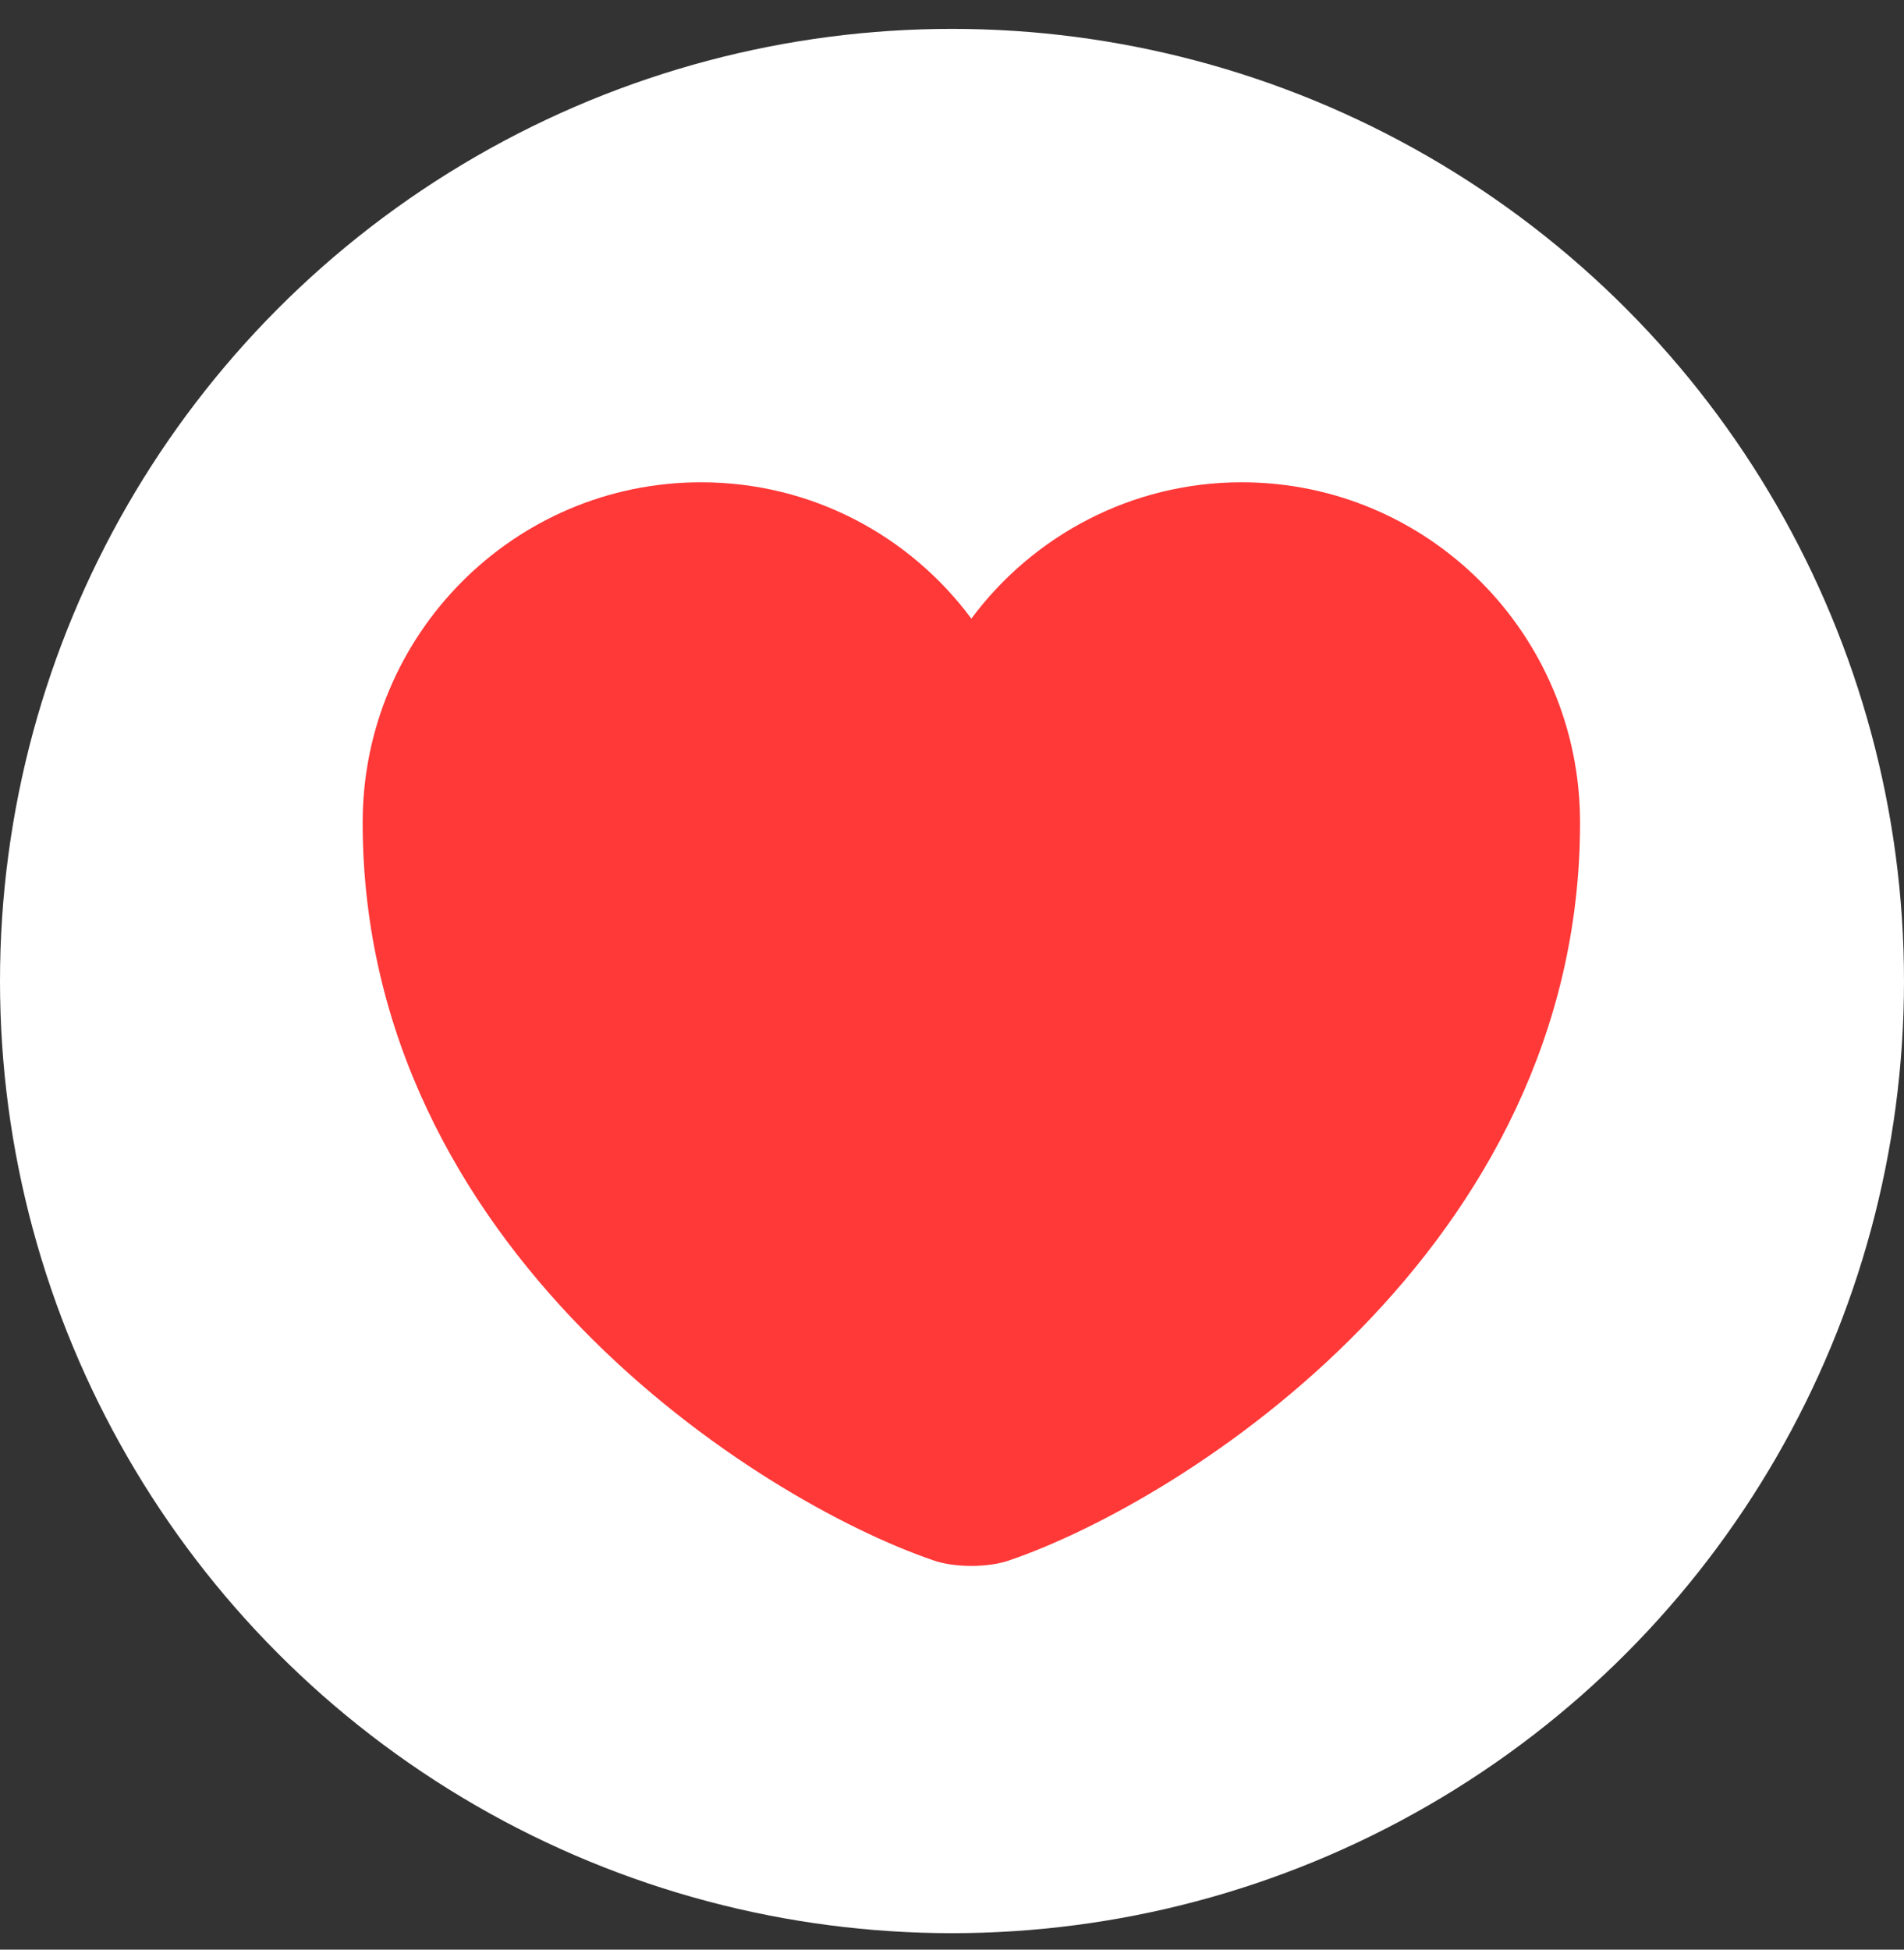 <svg width="42" height="43" viewBox="0 0 42 43" fill="none" xmlns="http://www.w3.org/2000/svg">
<rect x="0" y="0" width="42" height="43" fill="#333333" stroke="none"/>
<circle cx="21" cy="21.637" r="21" fill="white"/>
<path d="M22.259 34.416C21.803 34.577 21.051 34.577 20.595 34.416C16.701 33.087 8 27.541 8 18.142C8 13.993 11.343 10.637 15.465 10.637C17.909 10.637 20.071 11.818 21.427 13.644C22.783 11.818 24.958 10.637 27.389 10.637C31.511 10.637 34.854 13.993 34.854 18.142C34.854 27.541 26.153 33.087 22.259 34.416Z" fill="#FF3838"/>
</svg>
